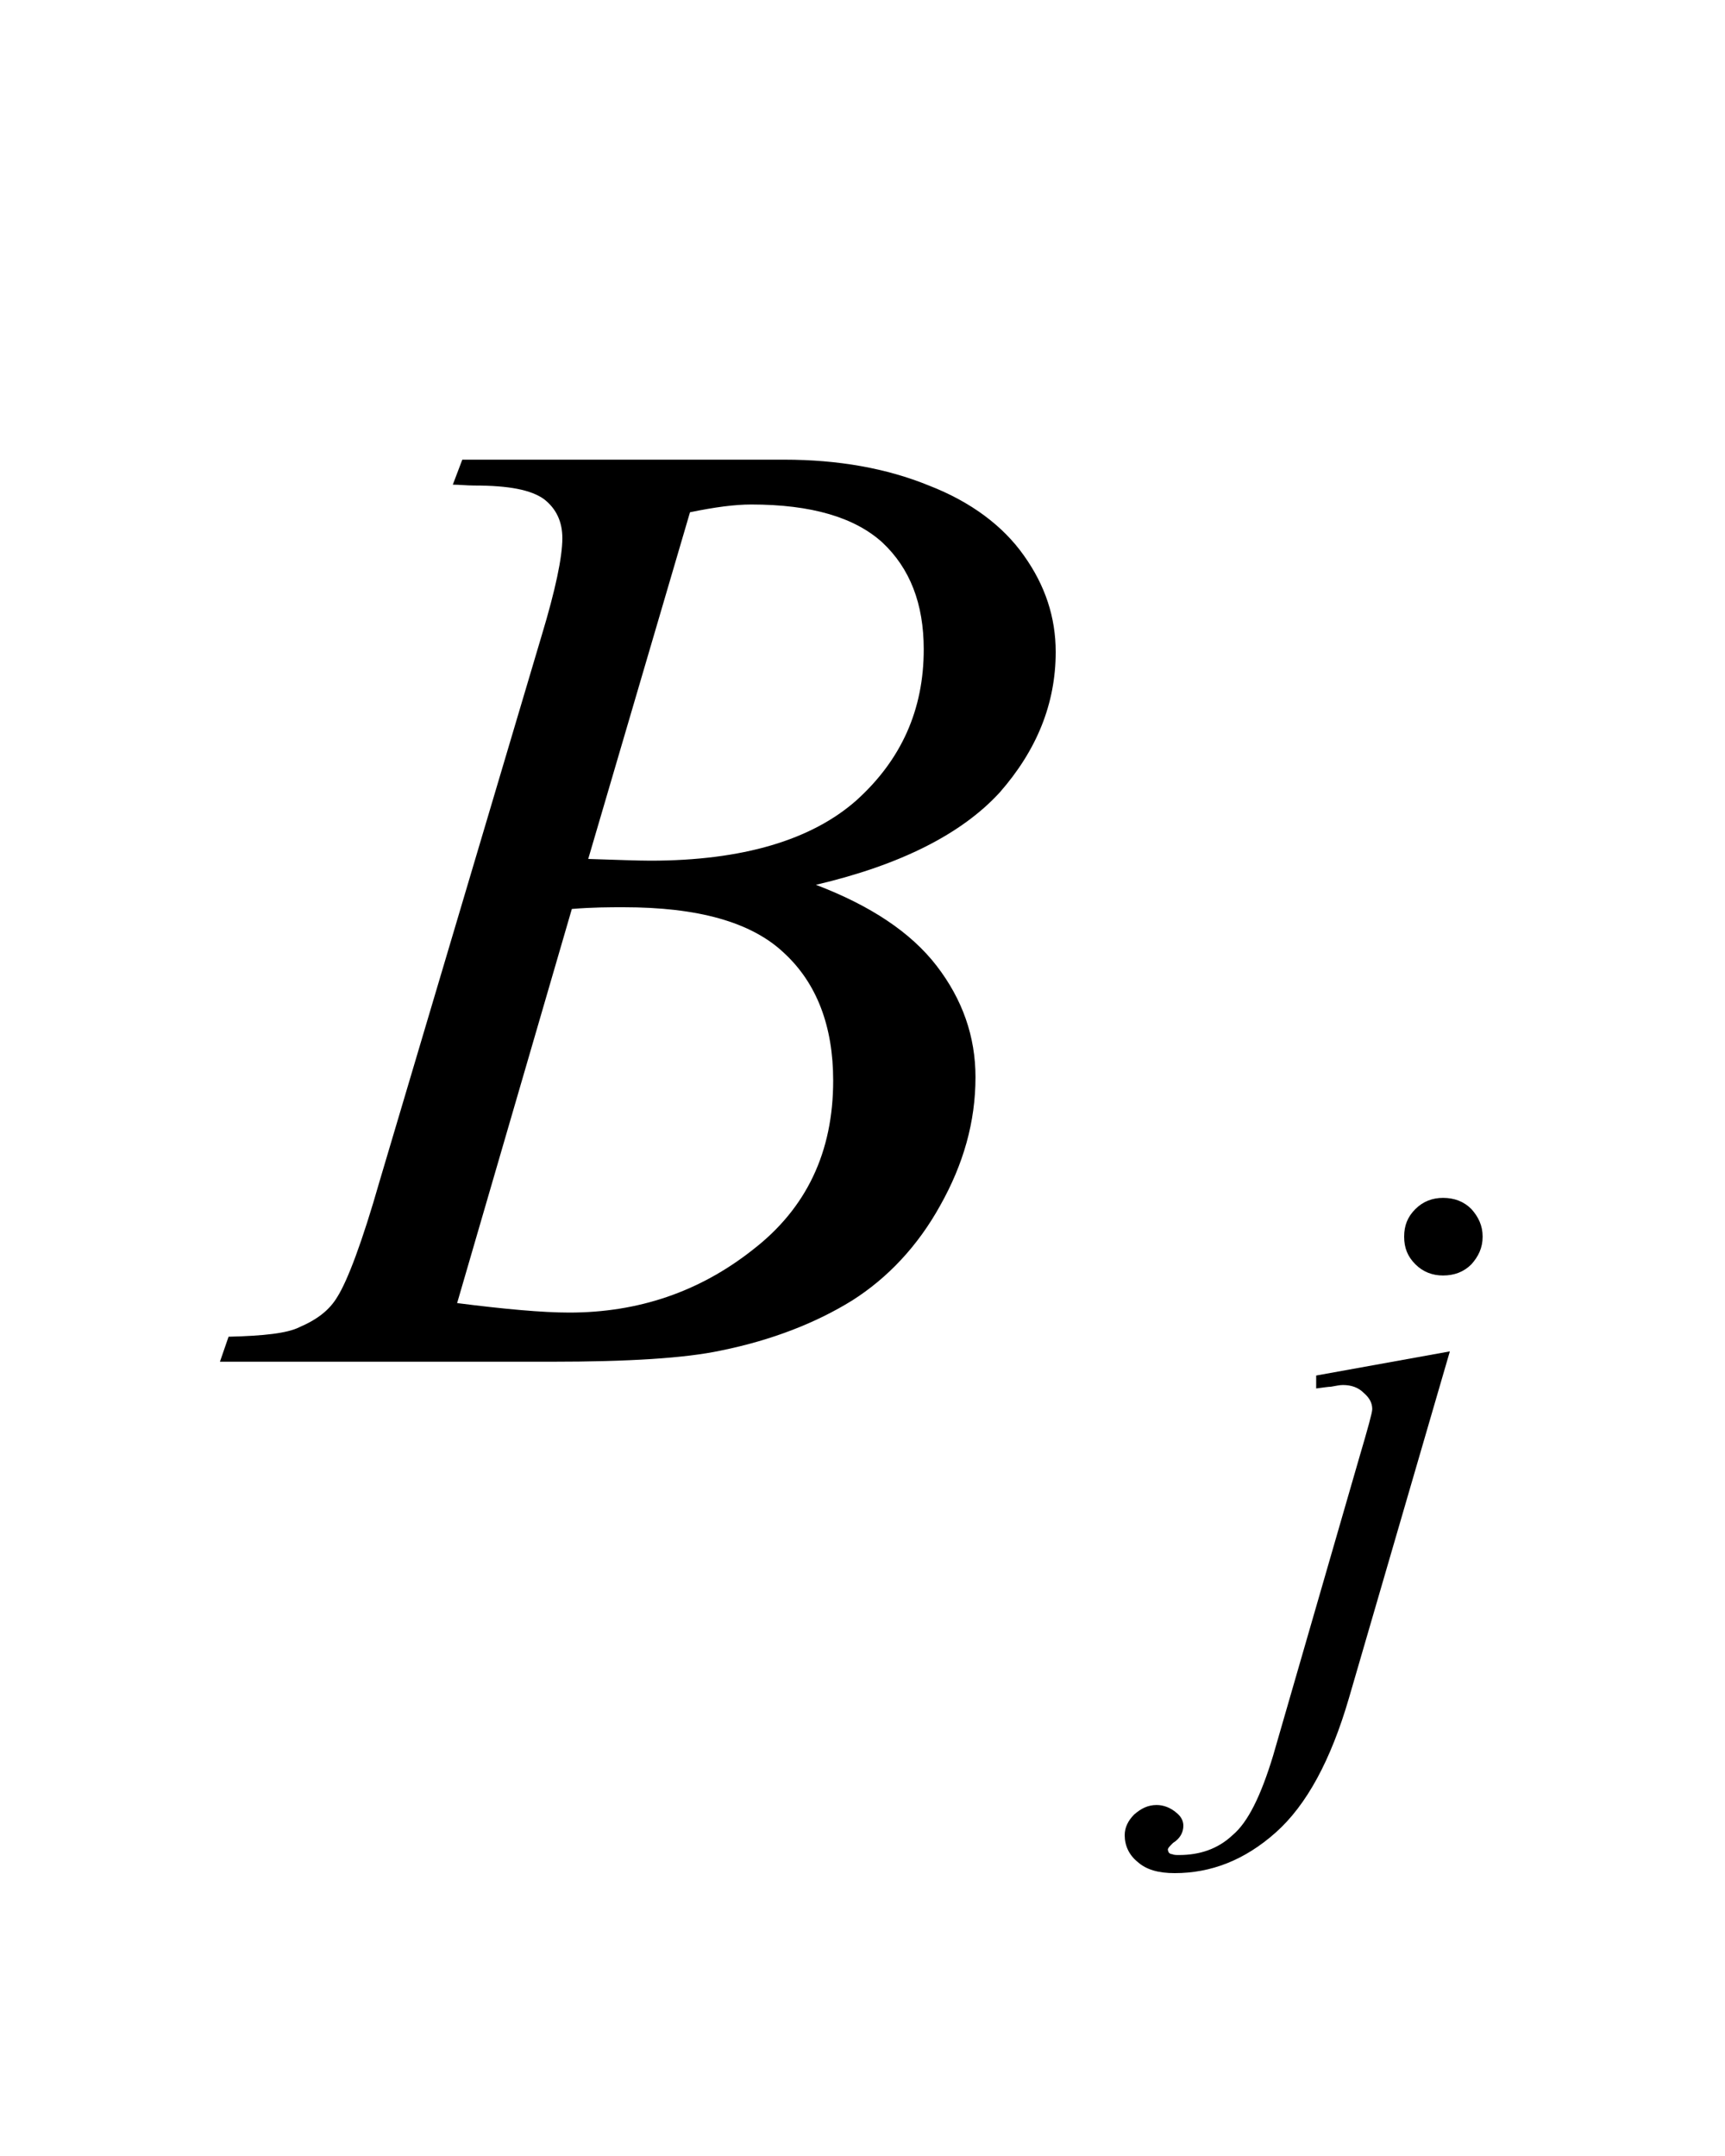 <svg width="20px" height="25px" viewBox="0 0 2000 2500" version="1.1" xmlns="http://www.w3.org/2000/svg" xmlns:xlink="http://www.w3.org/1999/xlink">
<path style="fill:#000000;fill-opacity:1.00;fill-rule:nonzero;stroke:none"  d="M 1673,1389 C 1686,1389 1697,1393 1706,1402 C 1714,1411 1719,1421 1719,1434 C 1719,1447 1714,1457 1706,1466 C 1697,1475 1686,1479 1673,1479 C 1661,1479 1650,1475 1641,1466 C 1632,1457 1628,1447 1628,1434 C 1628,1421 1632,1411 1641,1402 C 1650,1393 1661,1389 1673,1389 M 1681,1567 L 1564,1969 C 1543,2041 1515,2093 1479,2125 C 1443,2157 1404,2172 1362,2172 C 1343,2172 1329,2168 1319,2159 C 1309,2151 1304,2140 1304,2128 C 1304,2119 1308,2111 1315,2104 C 1323,2097 1331,2093 1341,2093 C 1349,2093 1357,2096 1364,2102 C 1369,2106 1372,2111 1372,2117 C 1372,2125 1368,2132 1360,2137 C 1356,2141 1354,2143 1354,2145 L 1355,2148 C 1356,2149 1357,2150 1359,2150 C 1361,2151 1364,2151 1367,2151 C 1391,2151 1412,2144 1429,2128 C 1447,2113 1462,2082 1476,2036 L 1576,1690 C 1586,1656 1591,1638 1591,1634 C 1591,1627 1588,1621 1581,1615 C 1575,1609 1567,1606 1557,1606 C 1553,1606 1549,1607 1543,1608 C 1540,1608 1534,1609 1526,1610 L 1526,1595 L 1681,1567 Z "  />
<path style="fill:#000000;fill-opacity:1.00;fill-rule:nonzero;stroke:none"  d="M 525,562 L 536,533 L 909,533 C 972,533 1028,543 1077,563 C 1126,582 1163,610 1187,644 C 1212,679 1224,716 1224,756 C 1224,816 1202,870 1159,919 C 1115,967 1044,1003 946,1026 C 1009,1050 1056,1081 1086,1120 C 1116,1159 1131,1202 1131,1249 C 1131,1301 1117,1350 1090,1398 C 1064,1445 1029,1482 988,1508 C 946,1534 895,1554 836,1566 C 794,1575 728,1579 639,1579 L 255,1579 L 265,1550 C 306,1549 333,1546 347,1539 C 368,1530 382,1519 391,1504 C 403,1485 420,1440 440,1370 L 628,737 C 644,684 652,646 652,624 C 652,605 645,590 631,579 C 616,568 590,563 550,563 C 541,563 533,562 525,562 M 682,996 C 715,997 739,998 754,998 C 861,998 941,974 993,928 C 1045,881 1071,823 1071,753 C 1071,700 1055,659 1023,629 C 991,600 941,585 871,585 C 852,585 829,588 800,594 L 682,996 Z M 530,1511 C 585,1518 629,1522 660,1522 C 740,1522 811,1498 873,1449 C 935,1401 966,1336 966,1253 C 966,1190 947,1140 909,1105 C 871,1069 809,1052 723,1052 C 707,1052 687,1052 663,1054 L 530,1511 Z "  />
</svg>